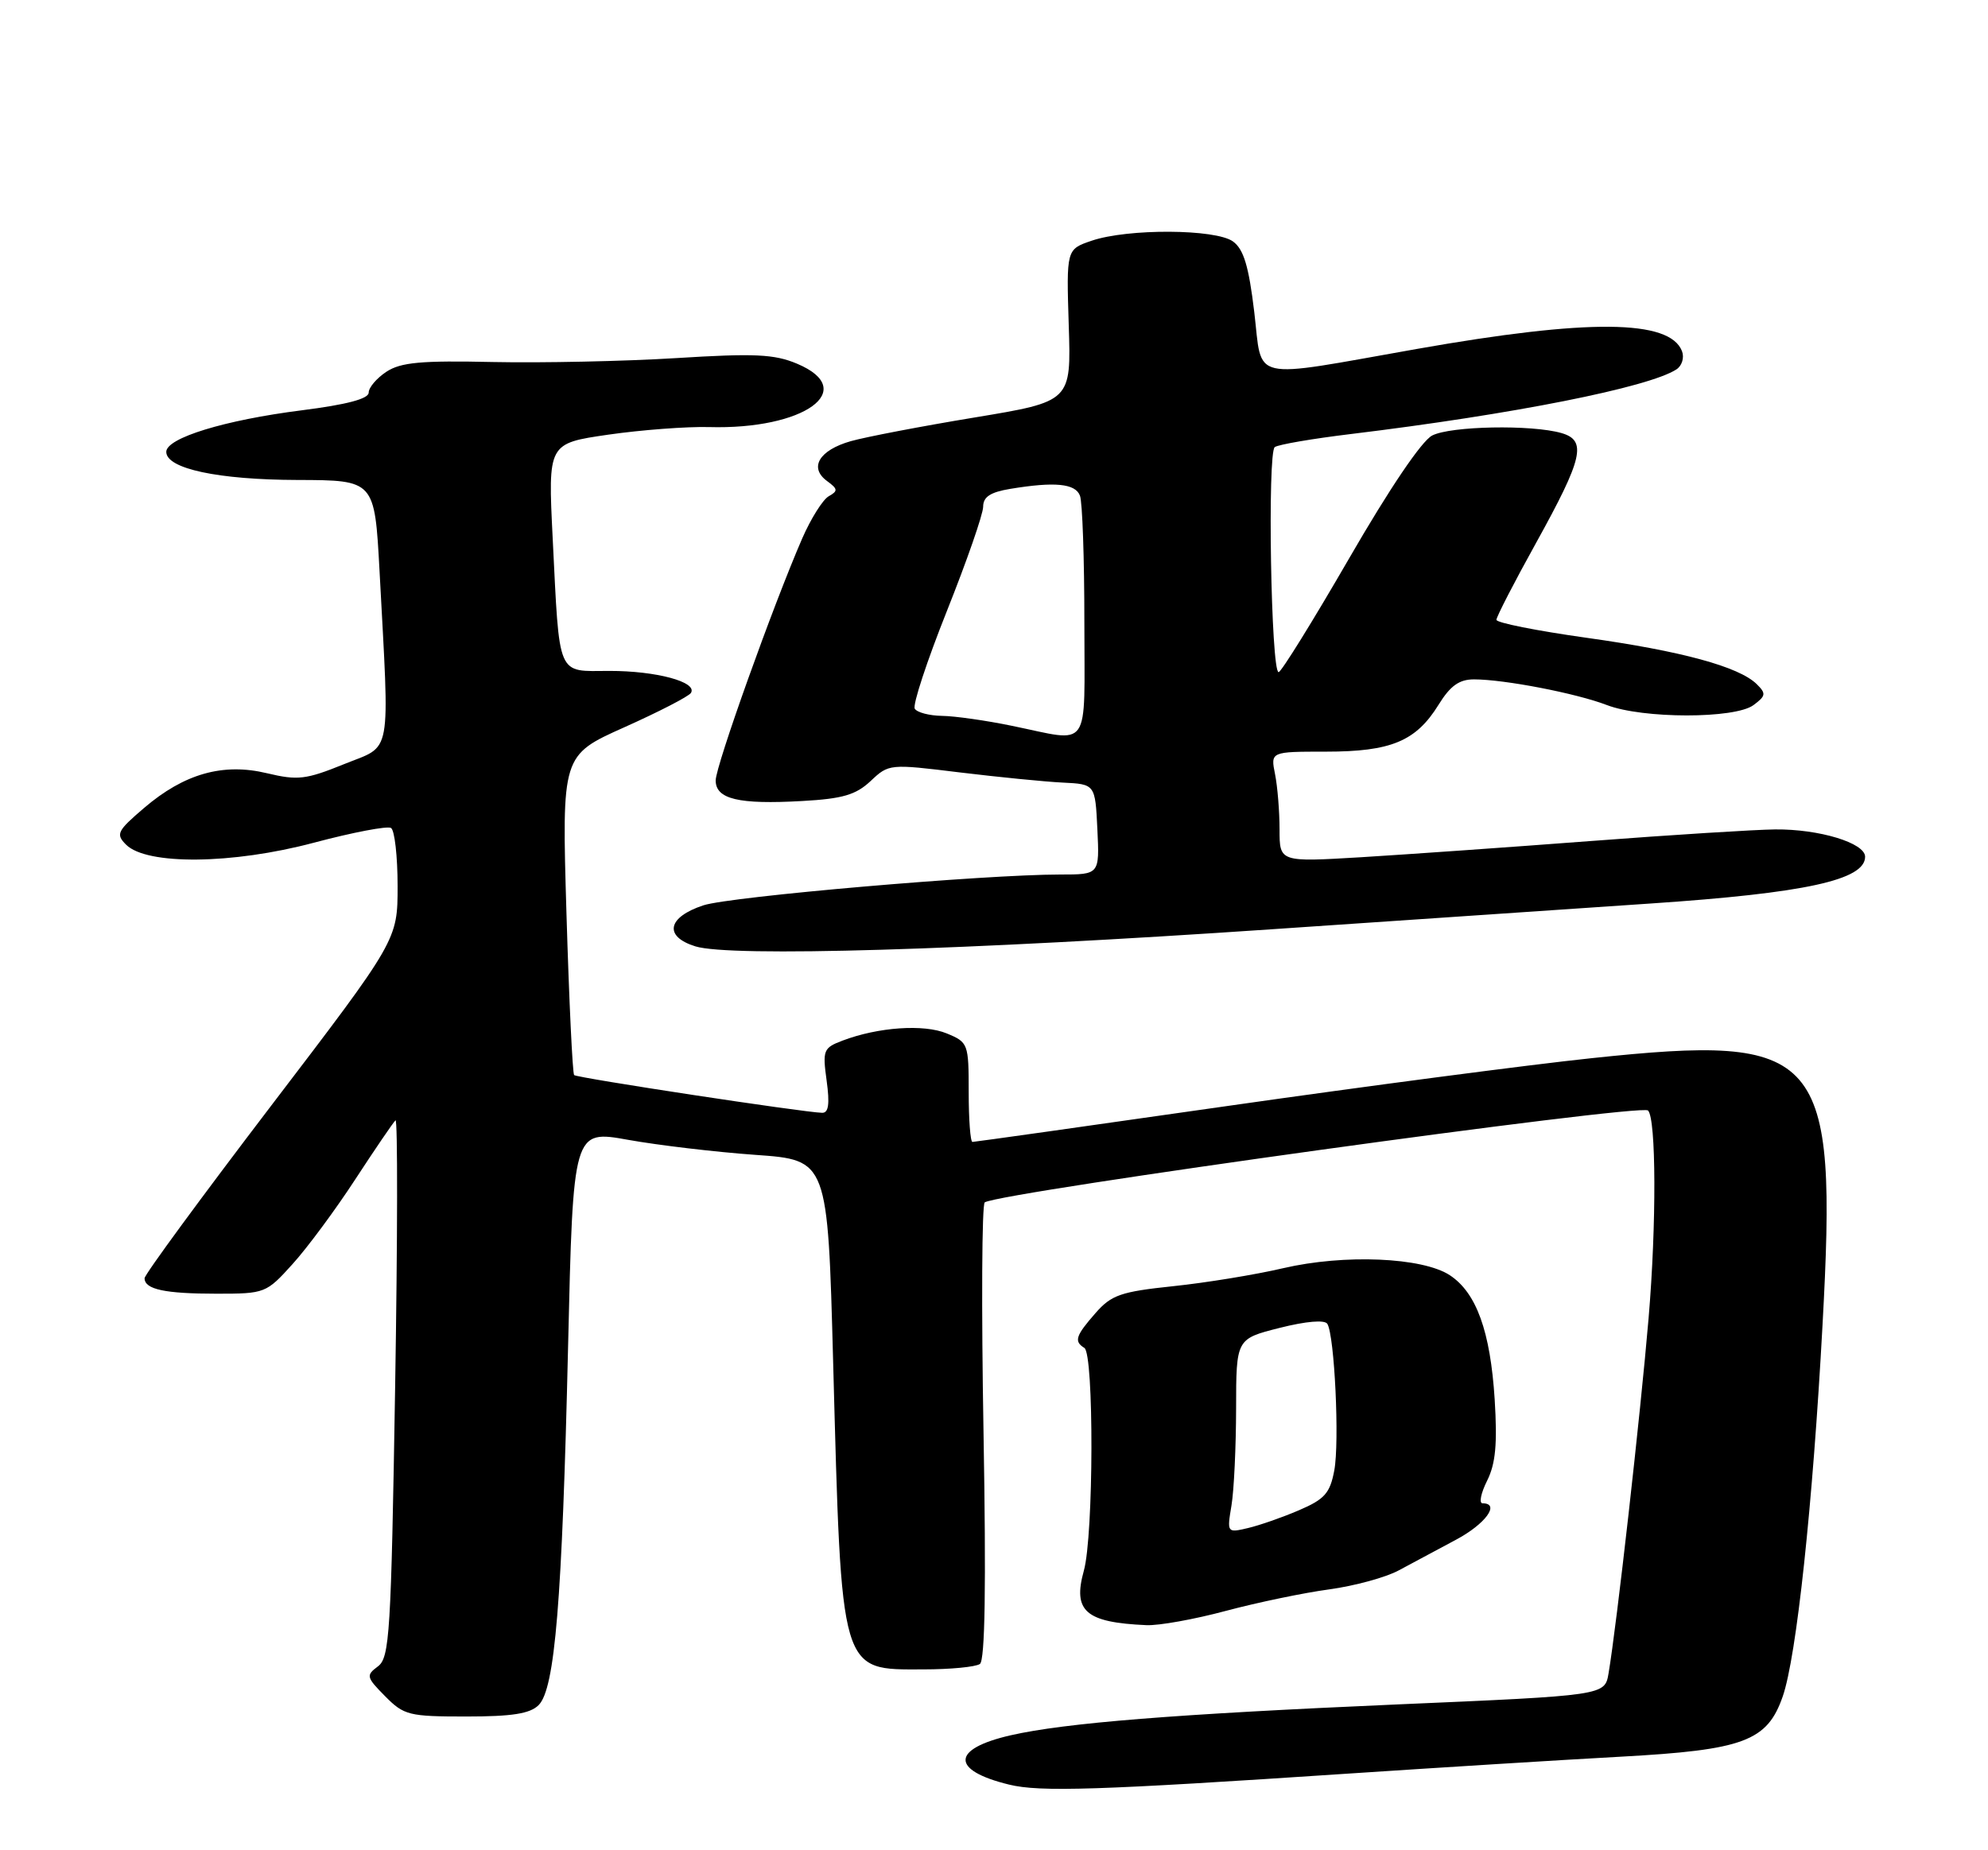 <?xml version="1.0" encoding="UTF-8" standalone="no"?>
<!DOCTYPE svg PUBLIC "-//W3C//DTD SVG 1.1//EN" "http://www.w3.org/Graphics/SVG/1.1/DTD/svg11.dtd" >
<svg xmlns="http://www.w3.org/2000/svg" xmlns:xlink="http://www.w3.org/1999/xlink" version="1.1" viewBox="0 0 275 256">
 <g >
 <path fill="currentColor"
d=" M 186.50 245.40 C 199.15 244.56 216.11 243.50 224.19 243.06 C 241.22 242.13 244.46 240.92 246.61 234.71 C 248.51 229.21 250.75 208.35 252.11 183.32 C 254.18 145.45 252.09 143.03 220.18 146.41 C 211.55 147.32 188.87 150.30 169.77 153.03 C 150.66 155.77 134.80 158.00 134.52 158.00 C 134.23 158.00 134.00 154.90 134.00 151.12 C 134.00 144.41 133.93 144.21 130.97 142.99 C 127.79 141.67 121.48 142.11 116.55 143.98 C 113.89 144.99 113.77 145.30 114.35 149.53 C 114.79 152.74 114.62 153.99 113.73 153.97 C 111.23 153.92 79.80 149.14 79.42 148.75 C 79.20 148.53 78.72 138.48 78.36 126.42 C 77.71 104.50 77.71 104.50 86.38 100.62 C 91.14 98.49 95.29 96.35 95.58 95.87 C 96.51 94.36 90.76 92.82 84.31 92.83 C 76.95 92.85 77.43 93.97 76.45 74.43 C 75.80 61.35 75.80 61.35 84.15 60.14 C 88.74 59.48 95.00 59.01 98.06 59.09 C 111.24 59.47 118.90 53.96 110.25 50.32 C 107.11 49.00 104.38 48.87 93.50 49.55 C 86.35 49.99 74.97 50.23 68.21 50.09 C 58.27 49.87 55.45 50.13 53.46 51.43 C 52.11 52.32 51.00 53.62 51.00 54.32 C 51.00 55.18 47.97 55.98 41.75 56.77 C 31.08 58.12 23.00 60.60 23.00 62.52 C 23.00 64.85 30.16 66.38 41.16 66.41 C 51.82 66.44 51.82 66.44 52.50 78.97 C 53.90 105.27 54.32 103.00 47.59 105.73 C 42.31 107.87 41.19 108.00 36.95 106.99 C 30.85 105.52 25.48 107.04 19.92 111.80 C 16.20 114.98 15.99 115.42 17.44 116.87 C 20.29 119.72 32.15 119.60 43.41 116.60 C 48.79 115.17 53.60 114.25 54.09 114.56 C 54.59 114.87 55.00 118.48 55.00 122.59 C 55.00 130.06 55.00 130.06 37.50 153.00 C 27.88 165.62 20.00 176.35 20.00 176.86 C 20.00 178.40 22.81 179.00 29.97 179.00 C 36.66 179.00 36.83 178.93 40.46 174.91 C 42.50 172.66 46.41 167.38 49.15 163.17 C 51.90 158.96 54.40 155.29 54.71 155.01 C 55.02 154.73 55.00 171.32 54.66 191.87 C 54.10 226.07 53.90 229.36 52.27 230.57 C 50.61 231.81 50.67 232.06 53.27 234.69 C 55.88 237.33 56.56 237.50 64.49 237.50 C 70.84 237.50 73.32 237.11 74.51 235.92 C 76.77 233.66 77.76 221.55 78.58 186.42 C 79.28 156.34 79.28 156.34 86.89 157.71 C 91.08 158.46 99.00 159.40 104.50 159.79 C 114.50 160.50 114.50 160.50 115.25 188.50 C 116.42 231.92 116.15 231.01 127.75 230.98 C 131.46 230.98 134.97 230.64 135.55 230.23 C 136.26 229.73 136.42 219.50 136.05 198.15 C 135.75 180.91 135.82 166.61 136.22 166.36 C 138.54 164.94 226.98 152.68 227.97 153.65 C 229.10 154.76 229.15 169.40 228.05 182.38 C 226.92 195.75 223.63 224.95 222.51 231.54 C 221.99 234.59 221.99 234.59 193.24 235.83 C 162.49 237.17 147.34 238.38 139.80 240.10 C 131.57 241.98 131.48 244.94 139.58 246.92 C 143.87 247.97 151.86 247.71 186.50 245.40 Z  M 169.59 222.88 C 173.94 221.72 180.37 220.38 183.87 219.91 C 187.38 219.43 191.72 218.25 193.51 217.27 C 195.31 216.30 198.86 214.40 201.39 213.05 C 205.48 210.88 207.58 208.00 205.08 208.00 C 204.57 208.00 204.85 206.60 205.71 204.88 C 206.89 202.51 207.14 199.79 206.76 193.63 C 206.16 184.20 204.23 178.86 200.55 176.44 C 196.76 173.96 185.97 173.50 177.50 175.47 C 173.65 176.37 166.80 177.49 162.28 177.96 C 155.05 178.72 153.75 179.17 151.56 181.66 C 148.79 184.82 148.53 185.59 150.00 186.50 C 151.34 187.33 151.29 212.43 149.93 217.32 C 148.37 222.93 150.16 224.49 158.59 224.86 C 160.29 224.94 165.24 224.05 169.59 222.88 Z  M 176.00 128.57 C 196.07 127.20 219.63 125.60 228.35 125.01 C 249.71 123.57 258.00 121.76 258.00 118.54 C 258.00 116.63 251.64 114.70 245.55 114.76 C 242.77 114.79 231.28 115.51 220.00 116.37 C 208.72 117.23 194.44 118.23 188.25 118.61 C 177.00 119.28 177.00 119.28 177.00 114.77 C 177.00 112.28 176.72 108.84 176.38 107.13 C 175.75 104.00 175.75 104.00 183.42 104.00 C 192.42 104.00 195.87 102.56 198.99 97.52 C 200.62 94.88 201.85 94.00 203.90 94.00 C 208.09 94.00 218.06 95.93 222.27 97.55 C 227.24 99.46 239.98 99.47 242.56 97.56 C 244.28 96.28 244.33 95.96 243.00 94.65 C 240.53 92.24 232.60 90.08 219.43 88.24 C 212.60 87.28 207.00 86.17 207.00 85.76 C 207.00 85.35 209.47 80.55 212.50 75.09 C 218.98 63.38 219.54 60.95 216.00 59.92 C 211.87 58.73 200.67 58.94 198.11 60.26 C 196.65 61.02 192.21 67.59 186.63 77.25 C 181.62 85.91 177.23 93.00 176.87 93.00 C 175.82 93.00 175.30 62.57 176.34 61.86 C 176.86 61.50 181.60 60.69 186.89 60.05 C 209.29 57.33 228.07 53.60 231.90 51.11 C 232.67 50.61 233.01 49.48 232.67 48.59 C 230.98 44.19 219.72 44.09 196.00 48.28 C 172.50 52.43 174.67 52.92 173.50 43.16 C 172.74 36.82 172.04 34.49 170.56 33.41 C 168.16 31.67 156.00 31.60 151.00 33.31 C 147.51 34.50 147.51 34.50 147.84 45.03 C 148.18 55.55 148.18 55.55 134.84 57.76 C 127.50 58.97 119.79 60.45 117.69 61.04 C 113.31 62.29 111.87 64.70 114.41 66.56 C 115.91 67.66 115.94 67.93 114.64 68.66 C 113.82 69.12 112.17 71.75 110.97 74.50 C 106.92 83.82 99.00 105.98 99.00 107.98 C 99.00 110.57 102.17 111.33 110.97 110.83 C 116.57 110.52 118.39 109.98 120.44 108.06 C 122.95 105.69 123.06 105.68 132.74 106.87 C 138.11 107.52 144.53 108.16 147.00 108.28 C 151.50 108.50 151.50 108.50 151.80 114.75 C 152.10 121.00 152.10 121.00 146.67 121.00 C 136.21 121.00 101.05 124.04 97.31 125.26 C 92.31 126.90 91.79 129.57 96.19 130.94 C 101.01 132.44 133.40 131.48 176.00 128.57 Z  M 170.35 208.30 C 170.70 206.21 170.98 200.17 170.99 194.87 C 171.00 185.25 171.00 185.25 177.01 183.73 C 180.70 182.80 183.25 182.59 183.61 183.17 C 184.61 184.79 185.31 199.54 184.57 203.46 C 183.98 206.60 183.24 207.44 179.69 208.96 C 177.39 209.95 174.20 211.06 172.61 211.43 C 169.74 212.10 169.72 212.08 170.35 208.30 Z  M 140.00 100.43 C 136.43 99.69 132.06 99.07 130.31 99.05 C 128.55 99.02 126.86 98.58 126.54 98.06 C 126.22 97.55 128.22 91.47 130.98 84.55 C 133.74 77.63 136.00 71.13 136.00 70.11 C 136.00 68.75 136.99 68.10 139.75 67.64 C 145.92 66.62 148.75 66.90 149.39 68.58 C 149.73 69.45 150.00 77.33 150.00 86.08 C 150.00 104.19 151.05 102.69 140.00 100.43 Z "/>
</g>
</svg>